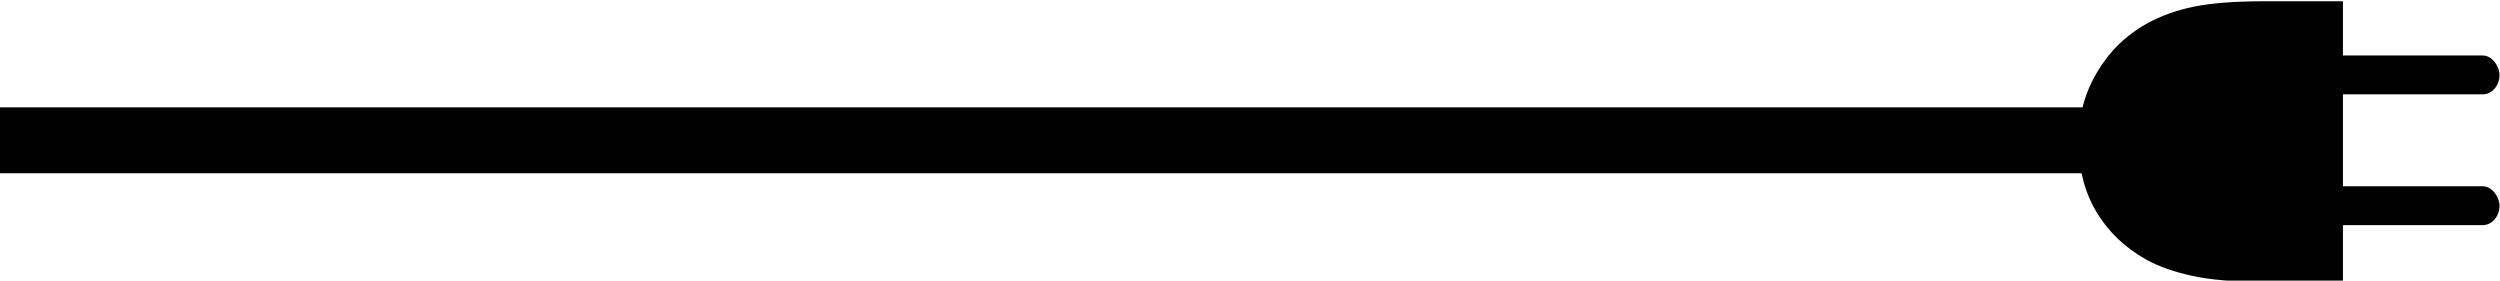<?xml version="1.0" encoding="UTF-8" standalone="no"?>
<!-- Created with Inkscape (http://www.inkscape.org/) -->

<svg
   width="124.695mm"
   height="13.997mm"
   viewBox="0 0 124.695 13.997"
   version="1.1"
   id="svg1"
   xmlns="http://www.w3.org/2000/svg"
   xmlns:svg="http://www.w3.org/2000/svg">
  <defs
     id="defs1" />
  <g
     id="layer1"
     transform="translate(-6.941,-126.483)">
    <rect
       style="fill:#000000;stroke-width:0.265"
       id="rect1"
       width="105.576"
       height="3.288"
       x="6.941"
       y="131.837" />
    <path
       d="m 418.615,187.468 c 0,0.793 -0.174,1.512 -0.521,2.156 -0.344,0.645 -0.803,1.145 -1.377,1.5 -0.398,0.246 -0.844,0.424 -1.336,0.533 -0.488,0.109 -1.133,0.164 -1.934,0.164 h -2.203 v -8.725 h 2.18 c 0.852,0 1.527,0.062 2.027,0.188 0.504,0.121 0.93,0.289 1.277,0.504 0.594,0.371 1.057,0.865 1.389,1.482 0.332,0.617 0.498,1.35 0.498,2.197 z"
       id="text1"
       style="white-space:pre"
       transform="matrix(-1.789,0,0,-1.604,859.518,434.227)"
       aria-label="D" />
    <g
       id="g5"
       transform="matrix(0.861,0,0,1,17.015,-0.94)">
      <rect
         style="fill:#000000;stroke-width:0.323"
         id="rect4"
         width="10.526"
         height="1.937"
         x="122.571"
         y="136.714"
         ry="0.969" />
      <rect
         style="fill:#000000;stroke-width:0.323"
         id="rect5"
         width="10.526"
         height="1.937"
         x="122.571"
         y="130.191"
         ry="0.969" />
    </g>
  </g>
</svg>
